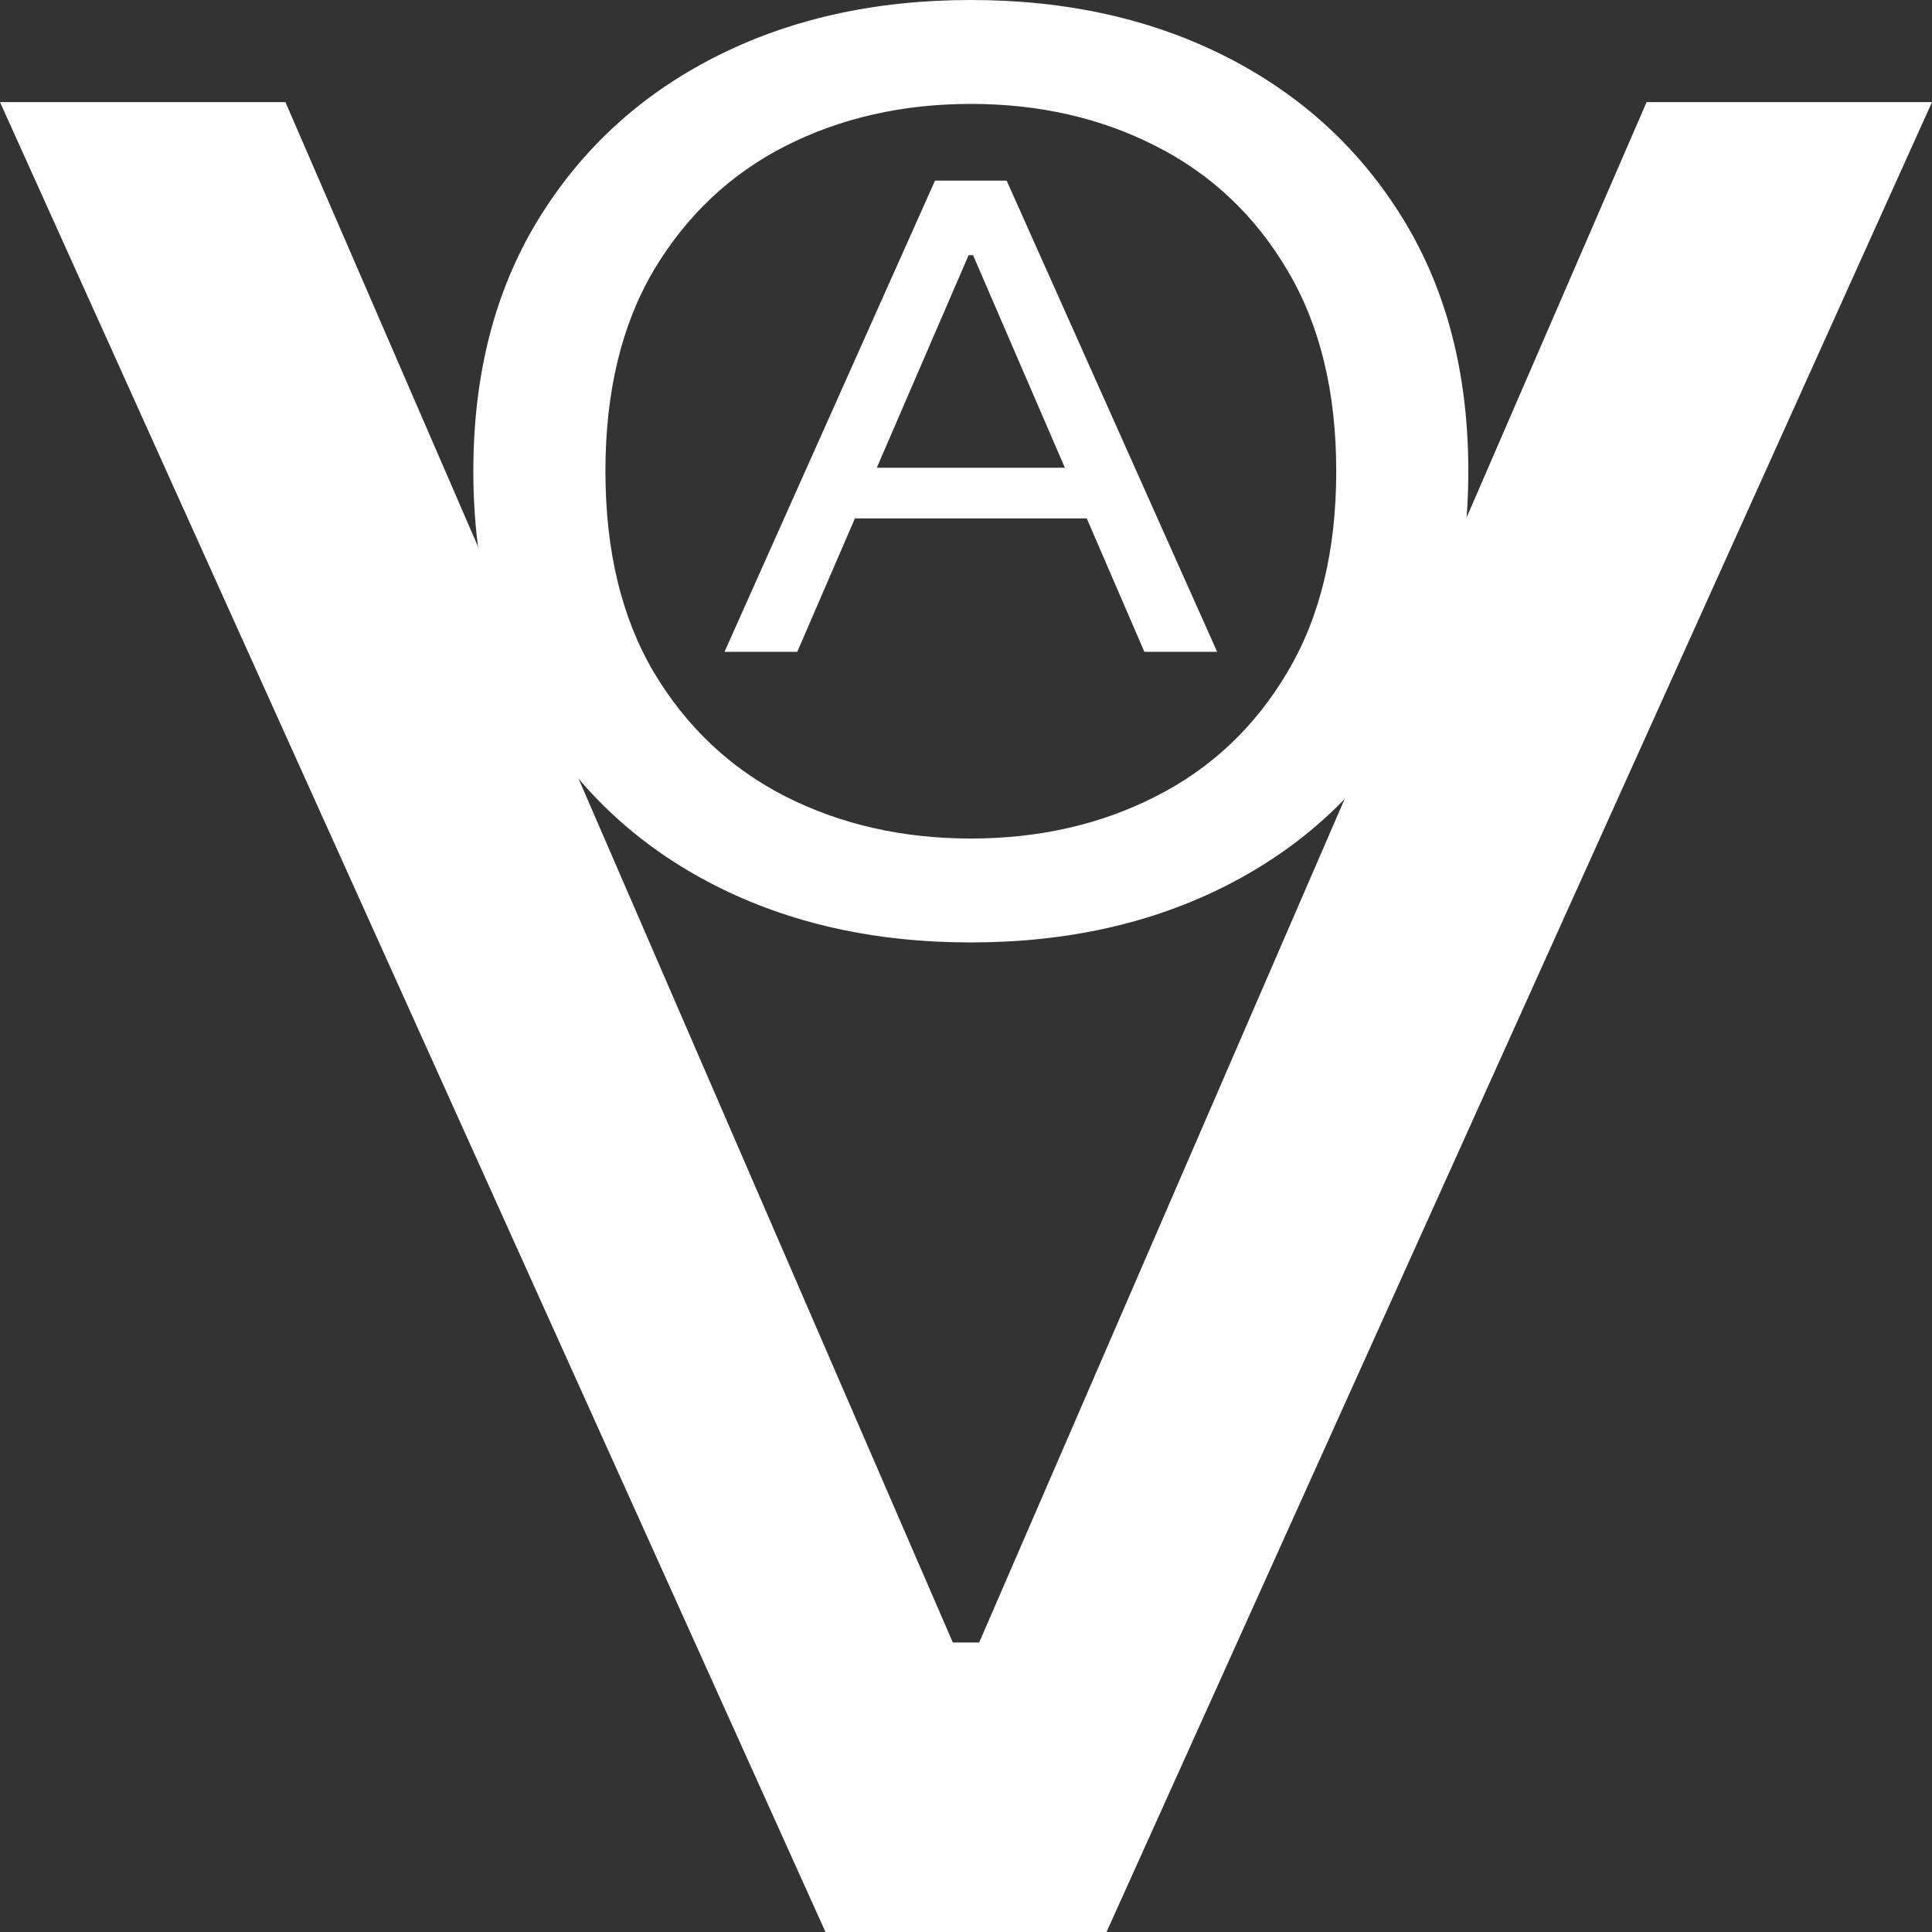 <svg width="93" height="93" viewBox="0 0 93 93" fill="none" xmlns="http://www.w3.org/2000/svg">
<rect x="0" y="0" width="93" height="93" fill="#333333" stroke="none"/>
<path d="M38.378 31.378H34.875L45.008 8.695H48.457L58.59 31.378H55.087L46.84 12.284H46.625L38.378 31.378ZM39.672 22.517H53.793V24.954H39.672V22.517Z" fill="white"/>
<path d="M70.68 22.683C70.68 27.34 69.647 31.365 67.581 34.758C65.514 38.15 62.68 40.766 59.077 42.606C55.474 44.446 51.359 45.366 46.732 45.366C42.105 45.366 37.99 44.446 34.388 42.606C30.785 40.766 27.951 38.15 25.884 34.758C23.818 31.365 22.785 27.34 22.785 22.683C22.785 18.026 23.818 14.001 25.884 10.608C27.951 7.216 30.785 4.6 34.388 2.76C37.99 0.92 42.105 0 46.732 0C51.359 0 55.474 0.92 59.077 2.76C62.68 4.6 65.514 7.216 67.581 10.608C69.647 14.001 70.68 18.026 70.68 22.683ZM64.322 22.683C64.322 18.859 63.536 15.632 61.965 13.002C60.41 10.371 58.3 8.38 55.633 7.029C52.984 5.678 50.017 5.002 46.732 5.002C43.448 5.002 40.472 5.678 37.805 7.029C35.156 8.38 33.046 10.371 31.474 13.002C29.92 15.632 29.143 18.859 29.143 22.683C29.143 26.506 29.92 29.734 31.474 32.364C33.046 34.995 35.156 36.986 37.805 38.337C40.472 39.688 43.448 40.364 46.732 40.364C50.017 40.364 52.984 39.688 55.633 38.337C58.3 36.986 60.41 34.995 61.965 32.364C63.536 29.734 64.322 26.506 64.322 22.683Z" fill="white"/>
<path d="M13.739 4.915L45.866 79.065H47.134L79.261 4.915H93L53.264 93H39.736L0 4.915H13.739Z" fill="white"/>
</svg>

